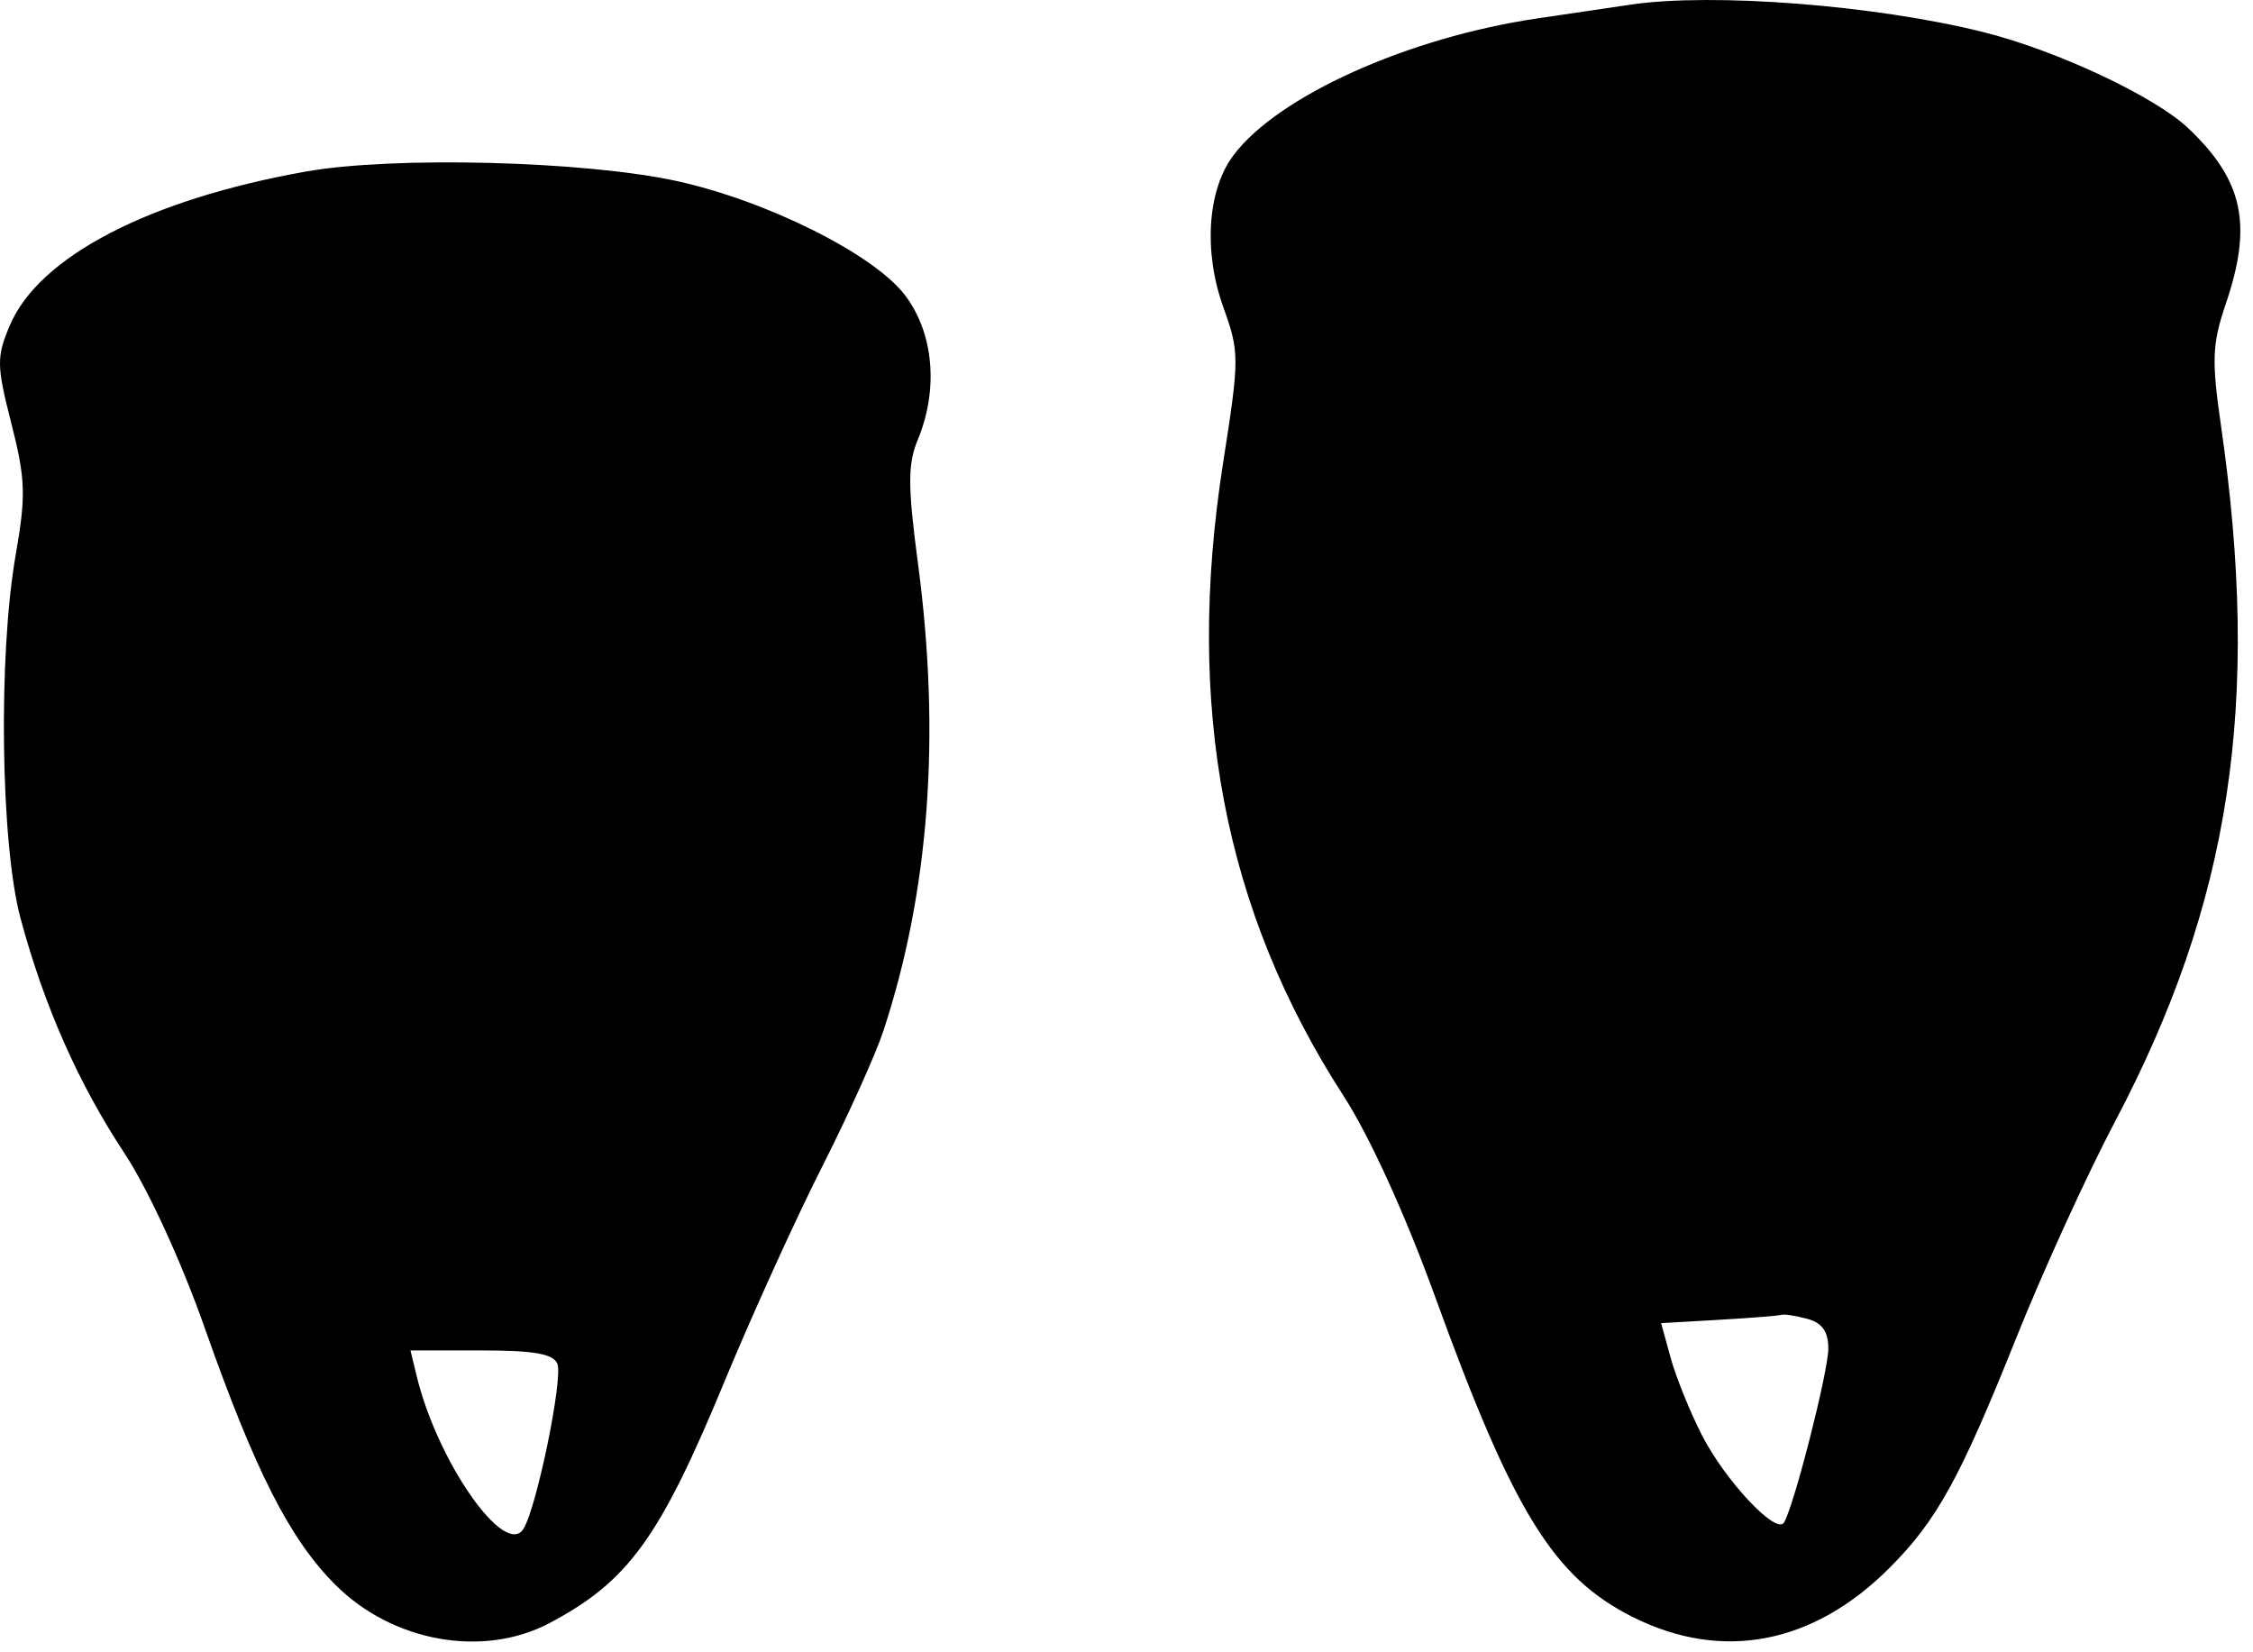 <svg width="120" height="88" viewBox="0 0 120 88" fill="none" xmlns="http://www.w3.org/2000/svg">
<path fill-rule="evenodd" clip-rule="evenodd" d="M86.881 0.243C86.194 0.344 83.944 0.676 81.881 0.981C74.97 2.003 68.05 5.123 65.688 8.281C64.308 10.127 64.092 13.399 65.156 16.358C66.021 18.762 66.021 19.069 65.145 24.655C63.111 37.631 65.183 48.508 71.571 58.383C72.938 60.497 74.853 64.696 76.423 69.024C80.605 80.552 82.746 84.019 86.995 86.136C91.729 88.495 96.556 87.575 100.604 83.54C103.152 81 104.385 78.769 107.392 71.251C108.805 67.719 111.167 62.544 112.641 59.751C118.819 48.049 120.433 37.457 118.294 22.662C117.791 19.188 117.826 18.31 118.547 16.194C119.988 11.965 119.485 9.609 116.551 6.828C114.761 5.132 109.541 2.684 105.631 1.708C99.907 0.278 91.251 -0.398 86.881 0.243ZM16.292 9.137C7.942 10.619 2.074 13.668 0.523 17.332C-0.191 19.016 -0.184 19.462 0.606 22.558C1.361 25.521 1.389 26.394 0.835 29.558C-0.104 34.925 0.031 44.97 1.097 48.922C2.356 53.592 4.174 57.699 6.63 61.423C7.877 63.315 9.656 67.181 10.886 70.673C13.593 78.359 15.427 81.969 17.863 84.405C20.913 87.455 25.738 88.315 29.276 86.44C33.467 84.22 35.139 81.912 38.578 73.603C40.041 70.066 42.379 64.923 43.772 62.173C45.165 59.423 46.641 56.153 47.051 54.906C49.493 47.477 50.11 39.209 48.903 30.086C48.344 25.866 48.342 24.726 48.888 23.406C49.999 20.724 49.73 17.725 48.197 15.715C46.535 13.536 40.831 10.687 36.039 9.641C31.125 8.569 20.953 8.309 16.292 9.137ZM96.256 70.238C97.053 70.452 97.381 70.915 97.381 71.825C97.381 73.038 95.558 80.194 95.021 81.089C94.615 81.766 91.879 78.852 90.641 76.423C90.01 75.186 89.265 73.34 88.984 72.321L88.474 70.469L91.553 70.292C93.246 70.195 94.744 70.076 94.881 70.026C95.019 69.977 95.637 70.073 96.256 70.238ZM29.688 72.641C29.994 73.439 28.588 80.28 27.883 81.421C26.903 83.007 23.306 77.87 22.196 73.298L21.862 71.923H25.637C28.457 71.923 29.482 72.105 29.688 72.641Z" fill="black"/>
</svg>
